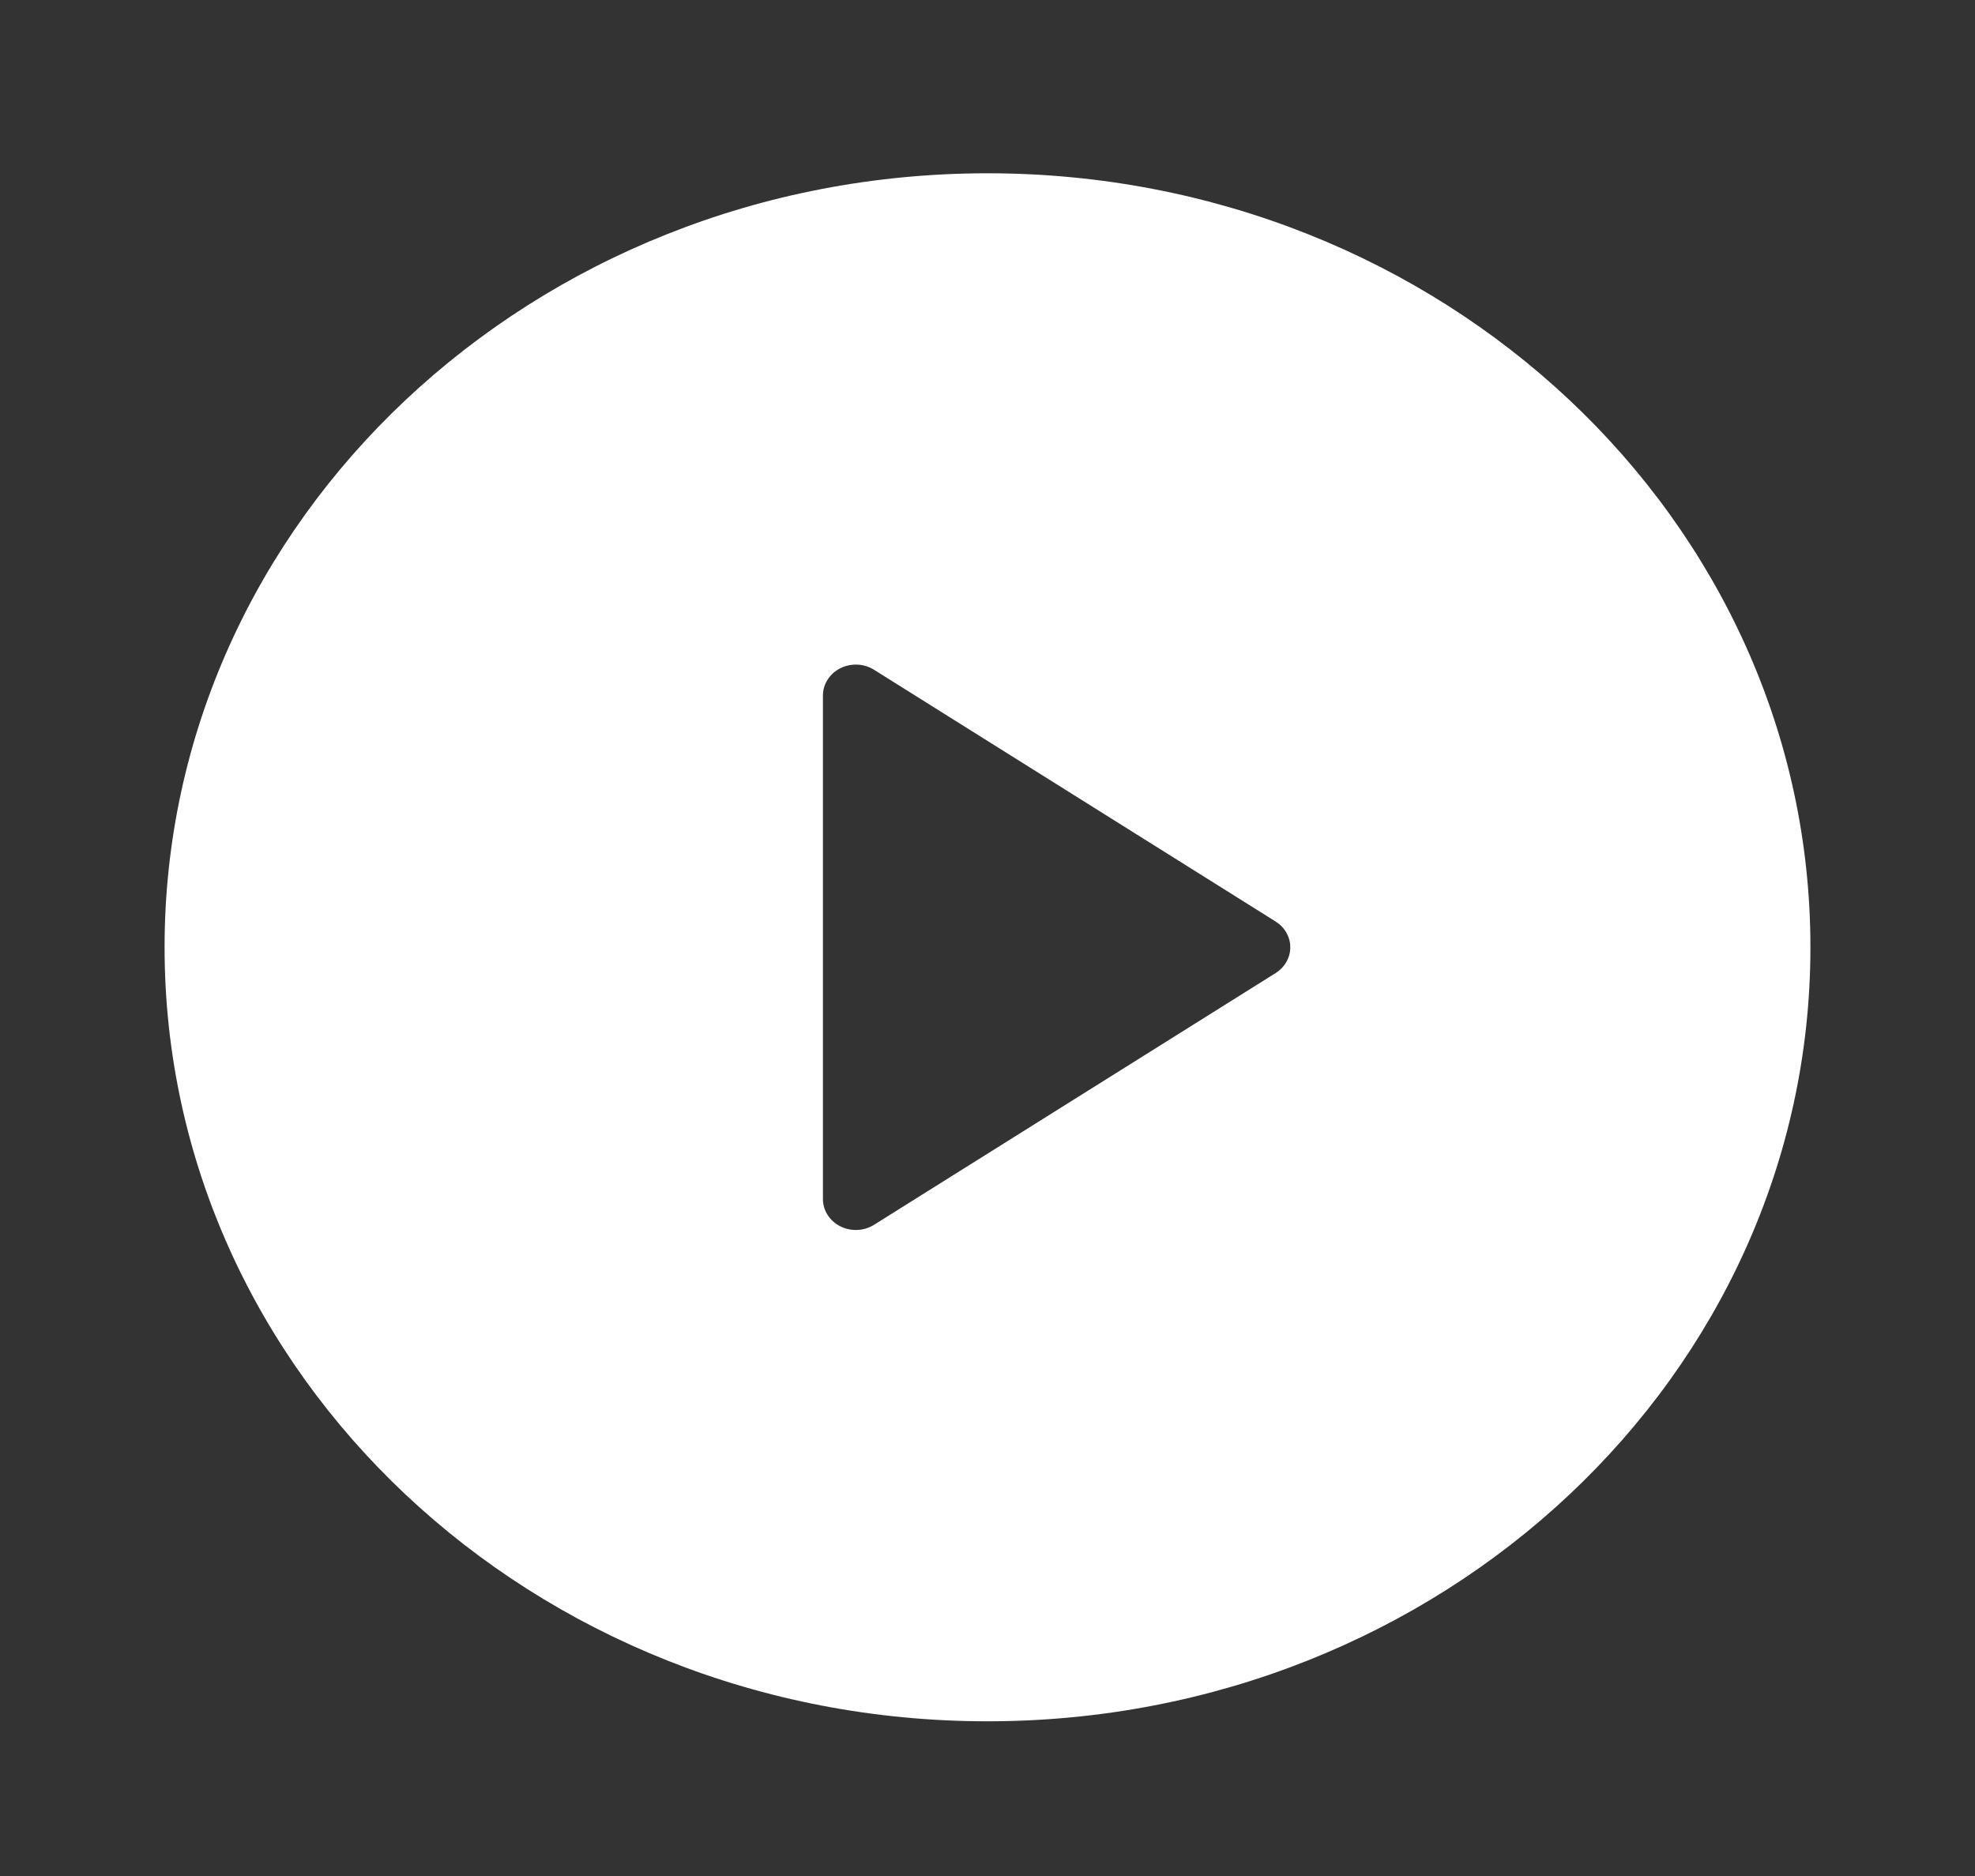 <svg width="100" height="95" viewBox="0 0 100 95" fill="none" xmlns="http://www.w3.org/2000/svg">
<rect x="0" y="0" width="100" height="95" fill="#333333" stroke="none"/>
<g clip-path="url(#clip0_76_604)">
<path d="M50 87.166C26.988 87.166 8.333 69.618 8.333 47.97C8.333 26.323 26.988 8.775 50 8.775C73.013 8.775 91.667 26.323 91.667 47.97C91.667 69.618 73.013 87.166 50 87.166ZM44.258 33.919C44.008 33.761 43.716 33.671 43.415 33.657C43.114 33.643 42.814 33.706 42.548 33.84C42.283 33.973 42.06 34.172 41.905 34.415C41.749 34.658 41.667 34.937 41.667 35.22V60.721C41.667 61.004 41.749 61.282 41.905 61.525C42.06 61.769 42.283 61.967 42.548 62.101C42.814 62.234 43.114 62.298 43.415 62.284C43.716 62.27 44.008 62.179 44.258 62.022L64.588 49.276C64.816 49.133 65.004 48.938 65.133 48.711C65.263 48.483 65.331 48.229 65.331 47.97C65.331 47.712 65.263 47.458 65.133 47.23C65.004 47.002 64.816 46.808 64.588 46.665L44.258 33.919Z" fill="white"/>
</g>
<defs>
<clipPath id="clip0_76_604">
<rect width="100" height="94.069" fill="white" transform="translate(0 0.936)"/>
</clipPath>
</defs>
</svg>
